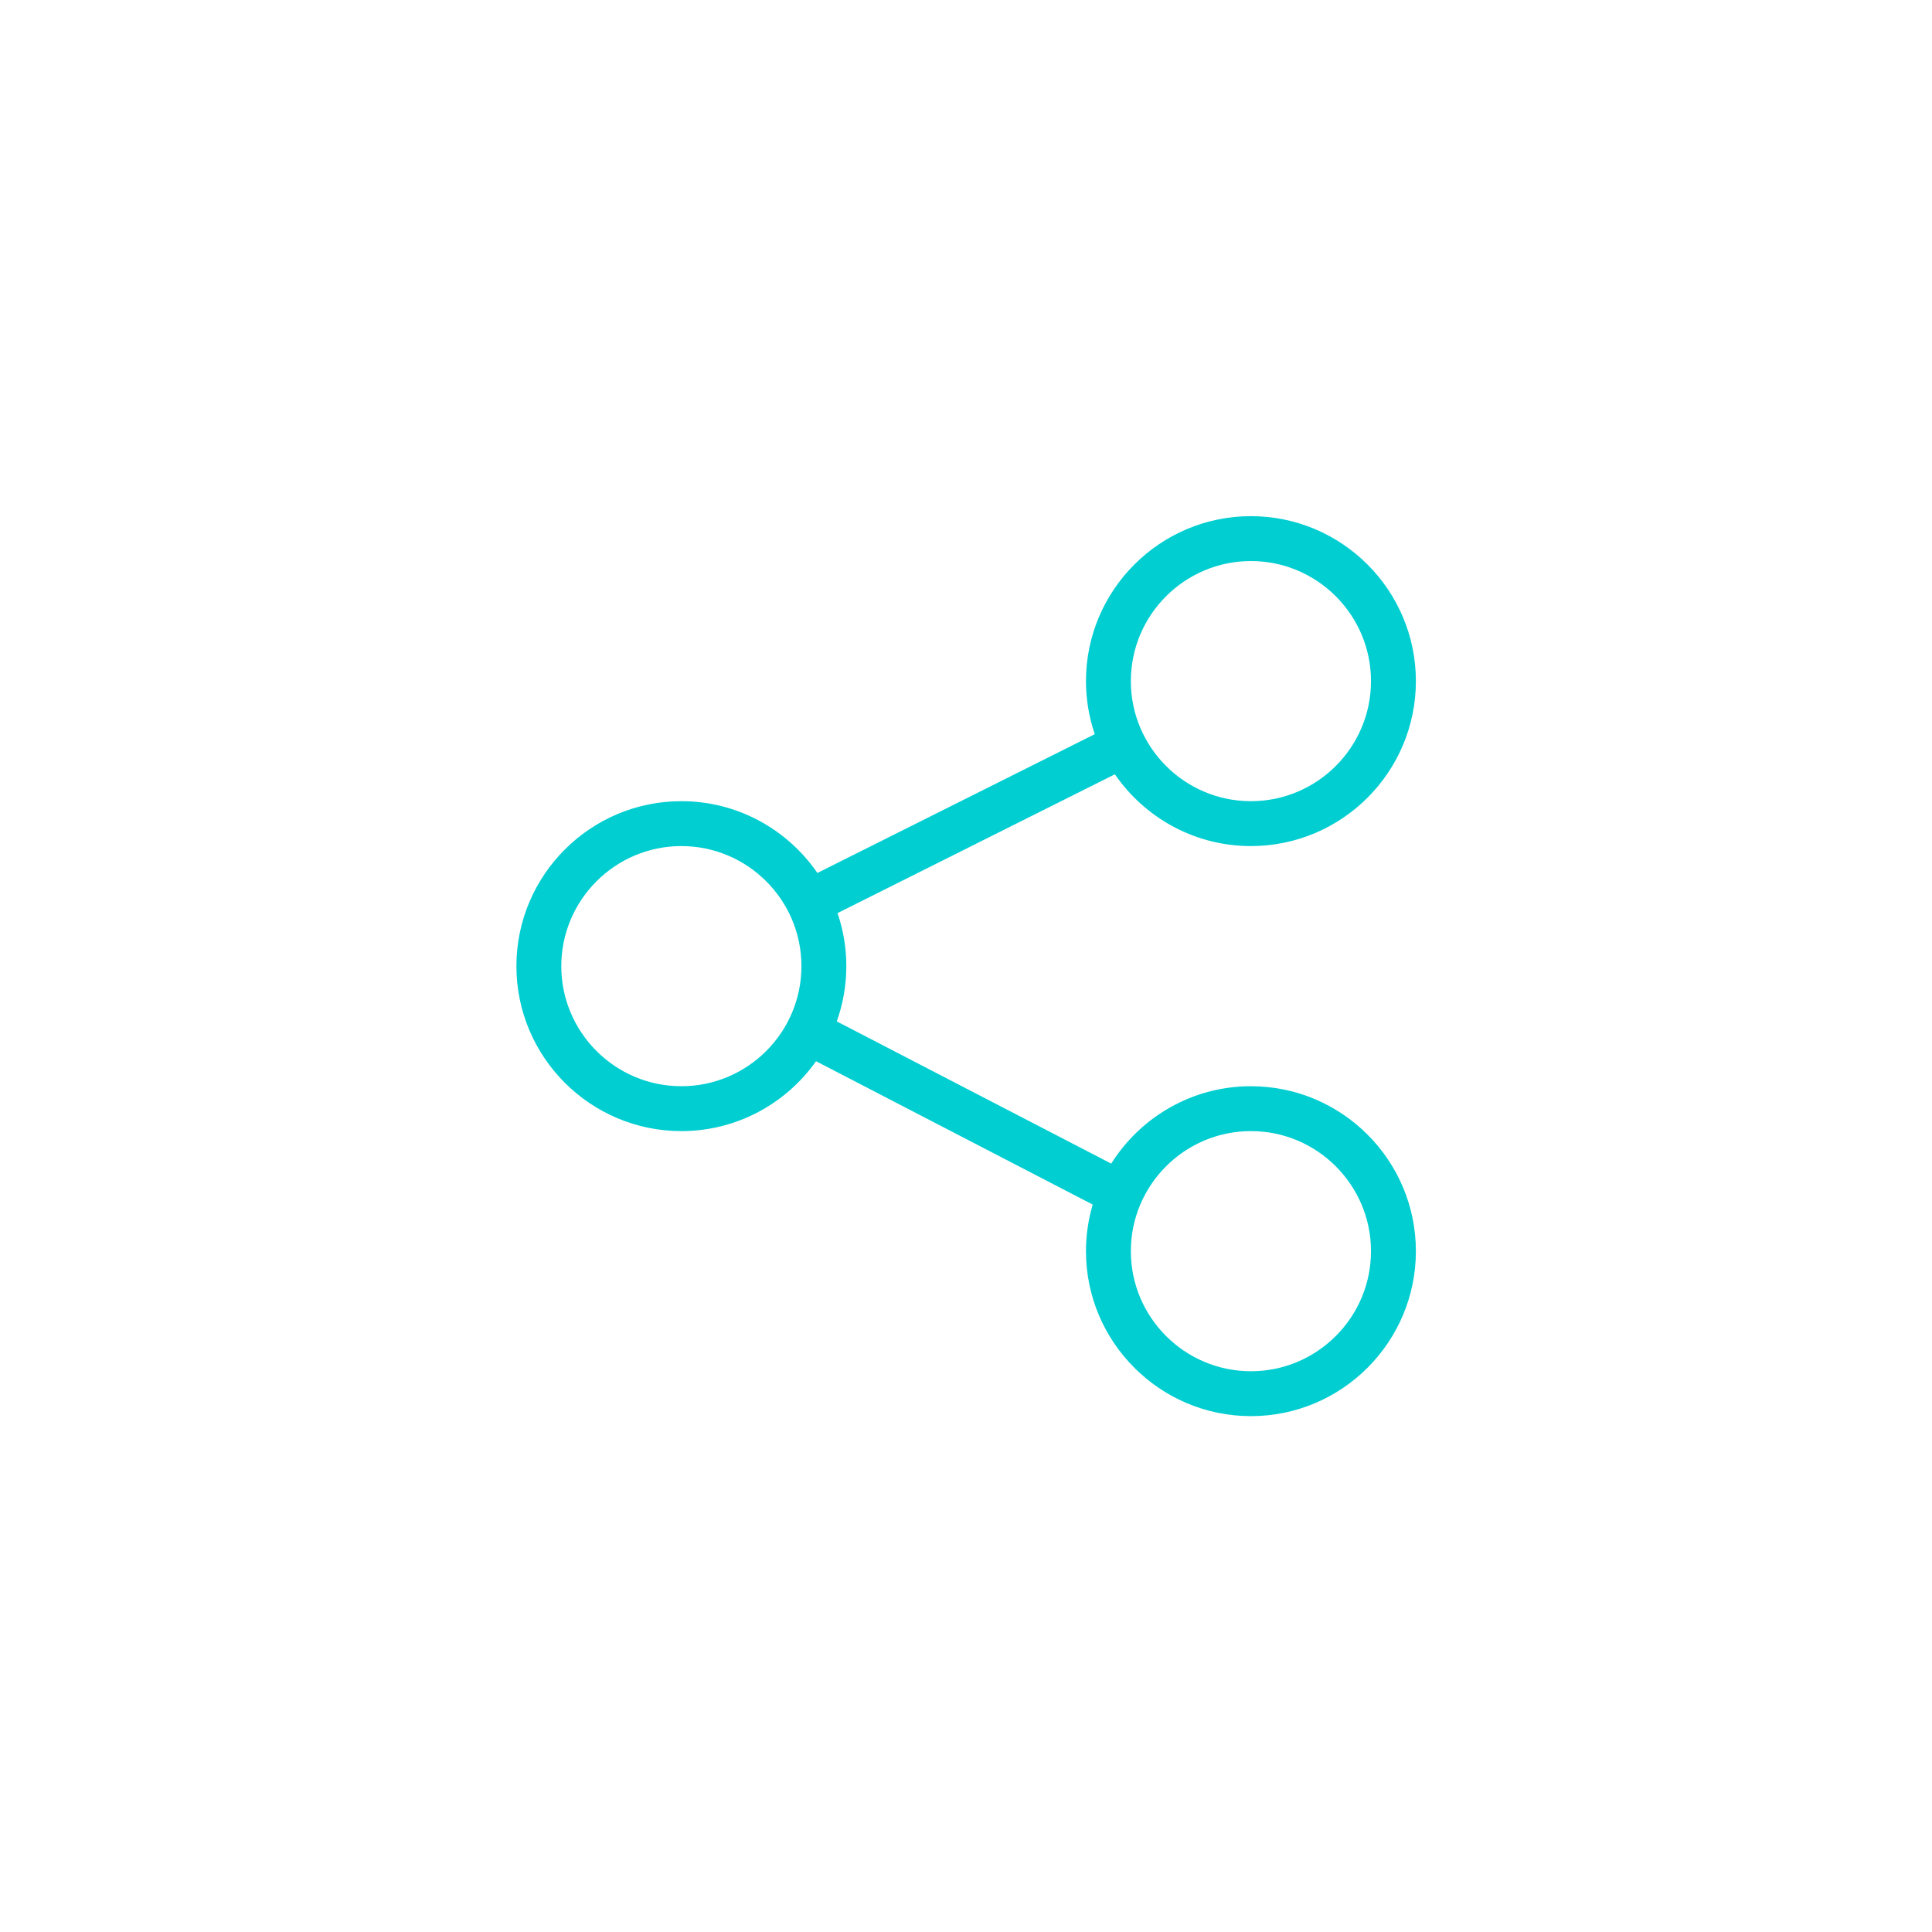 <?xml version="1.0" encoding="UTF-8"?>
<svg xmlns="http://www.w3.org/2000/svg" xmlns:xlink="http://www.w3.org/1999/xlink" width="768pt" height="768pt" viewBox="0 0 768 768" version="1.2">
<defs>
<clipPath id="clip1">
  <path d="M 205.184 205.184 L 562.934 205.184 L 562.934 562.934 L 205.184 562.934 Z M 205.184 205.184 "/>
</clipPath>
</defs>
<g id="surface1">
<g clip-path="url(#clip1)" clip-rule="nonzero">
<path style=" stroke:none;fill-rule:nonzero;fill:rgb(0%,80.779%,81.96%);fill-opacity:1;" d="M 497.262 431.789 C 473.887 431.789 453.34 444.094 441.727 462.555 L 332.629 406.023 C 335.078 399.152 336.426 391.762 336.426 384.059 C 336.426 376.68 335.184 369.594 332.926 362.969 L 443.188 307.793 C 455.02 325.008 474.84 336.328 497.262 336.328 C 533.418 336.328 562.836 306.91 562.836 270.754 C 562.836 234.598 533.418 205.184 497.262 205.184 C 461.105 205.184 431.691 234.598 431.691 270.754 C 431.691 278.133 432.934 285.219 435.188 291.84 L 324.926 347.02 C 313.098 329.805 293.273 318.484 270.852 318.484 C 234.695 318.484 205.281 347.898 205.281 384.059 C 205.281 420.215 234.695 449.629 270.852 449.629 C 292.945 449.629 312.504 438.637 324.391 421.848 L 434.371 478.84 C 432.637 484.719 431.691 490.93 431.691 497.359 C 431.691 533.516 461.105 562.934 497.262 562.934 C 533.418 562.934 562.836 533.516 562.836 497.359 C 562.836 461.203 533.418 431.789 497.262 431.789 Z M 497.262 223.027 C 523.582 223.027 544.992 244.438 544.992 270.754 C 544.992 297.074 523.582 318.484 497.262 318.484 C 470.945 318.484 449.531 297.074 449.531 270.754 C 449.531 244.438 470.945 223.027 497.262 223.027 Z M 270.852 431.789 C 244.535 431.789 223.121 410.375 223.121 384.059 C 223.121 357.738 244.535 336.328 270.852 336.328 C 297.172 336.328 318.582 357.738 318.582 384.059 C 318.582 410.375 297.172 431.789 270.852 431.789 Z M 497.262 545.09 C 470.945 545.09 449.531 523.68 449.531 497.359 C 449.531 471.043 470.945 449.629 497.262 449.629 C 523.582 449.629 544.992 471.043 544.992 497.359 C 544.992 523.68 523.582 545.09 497.262 545.09 Z M 497.262 545.09 "/>
</g>
</g>
</svg>
